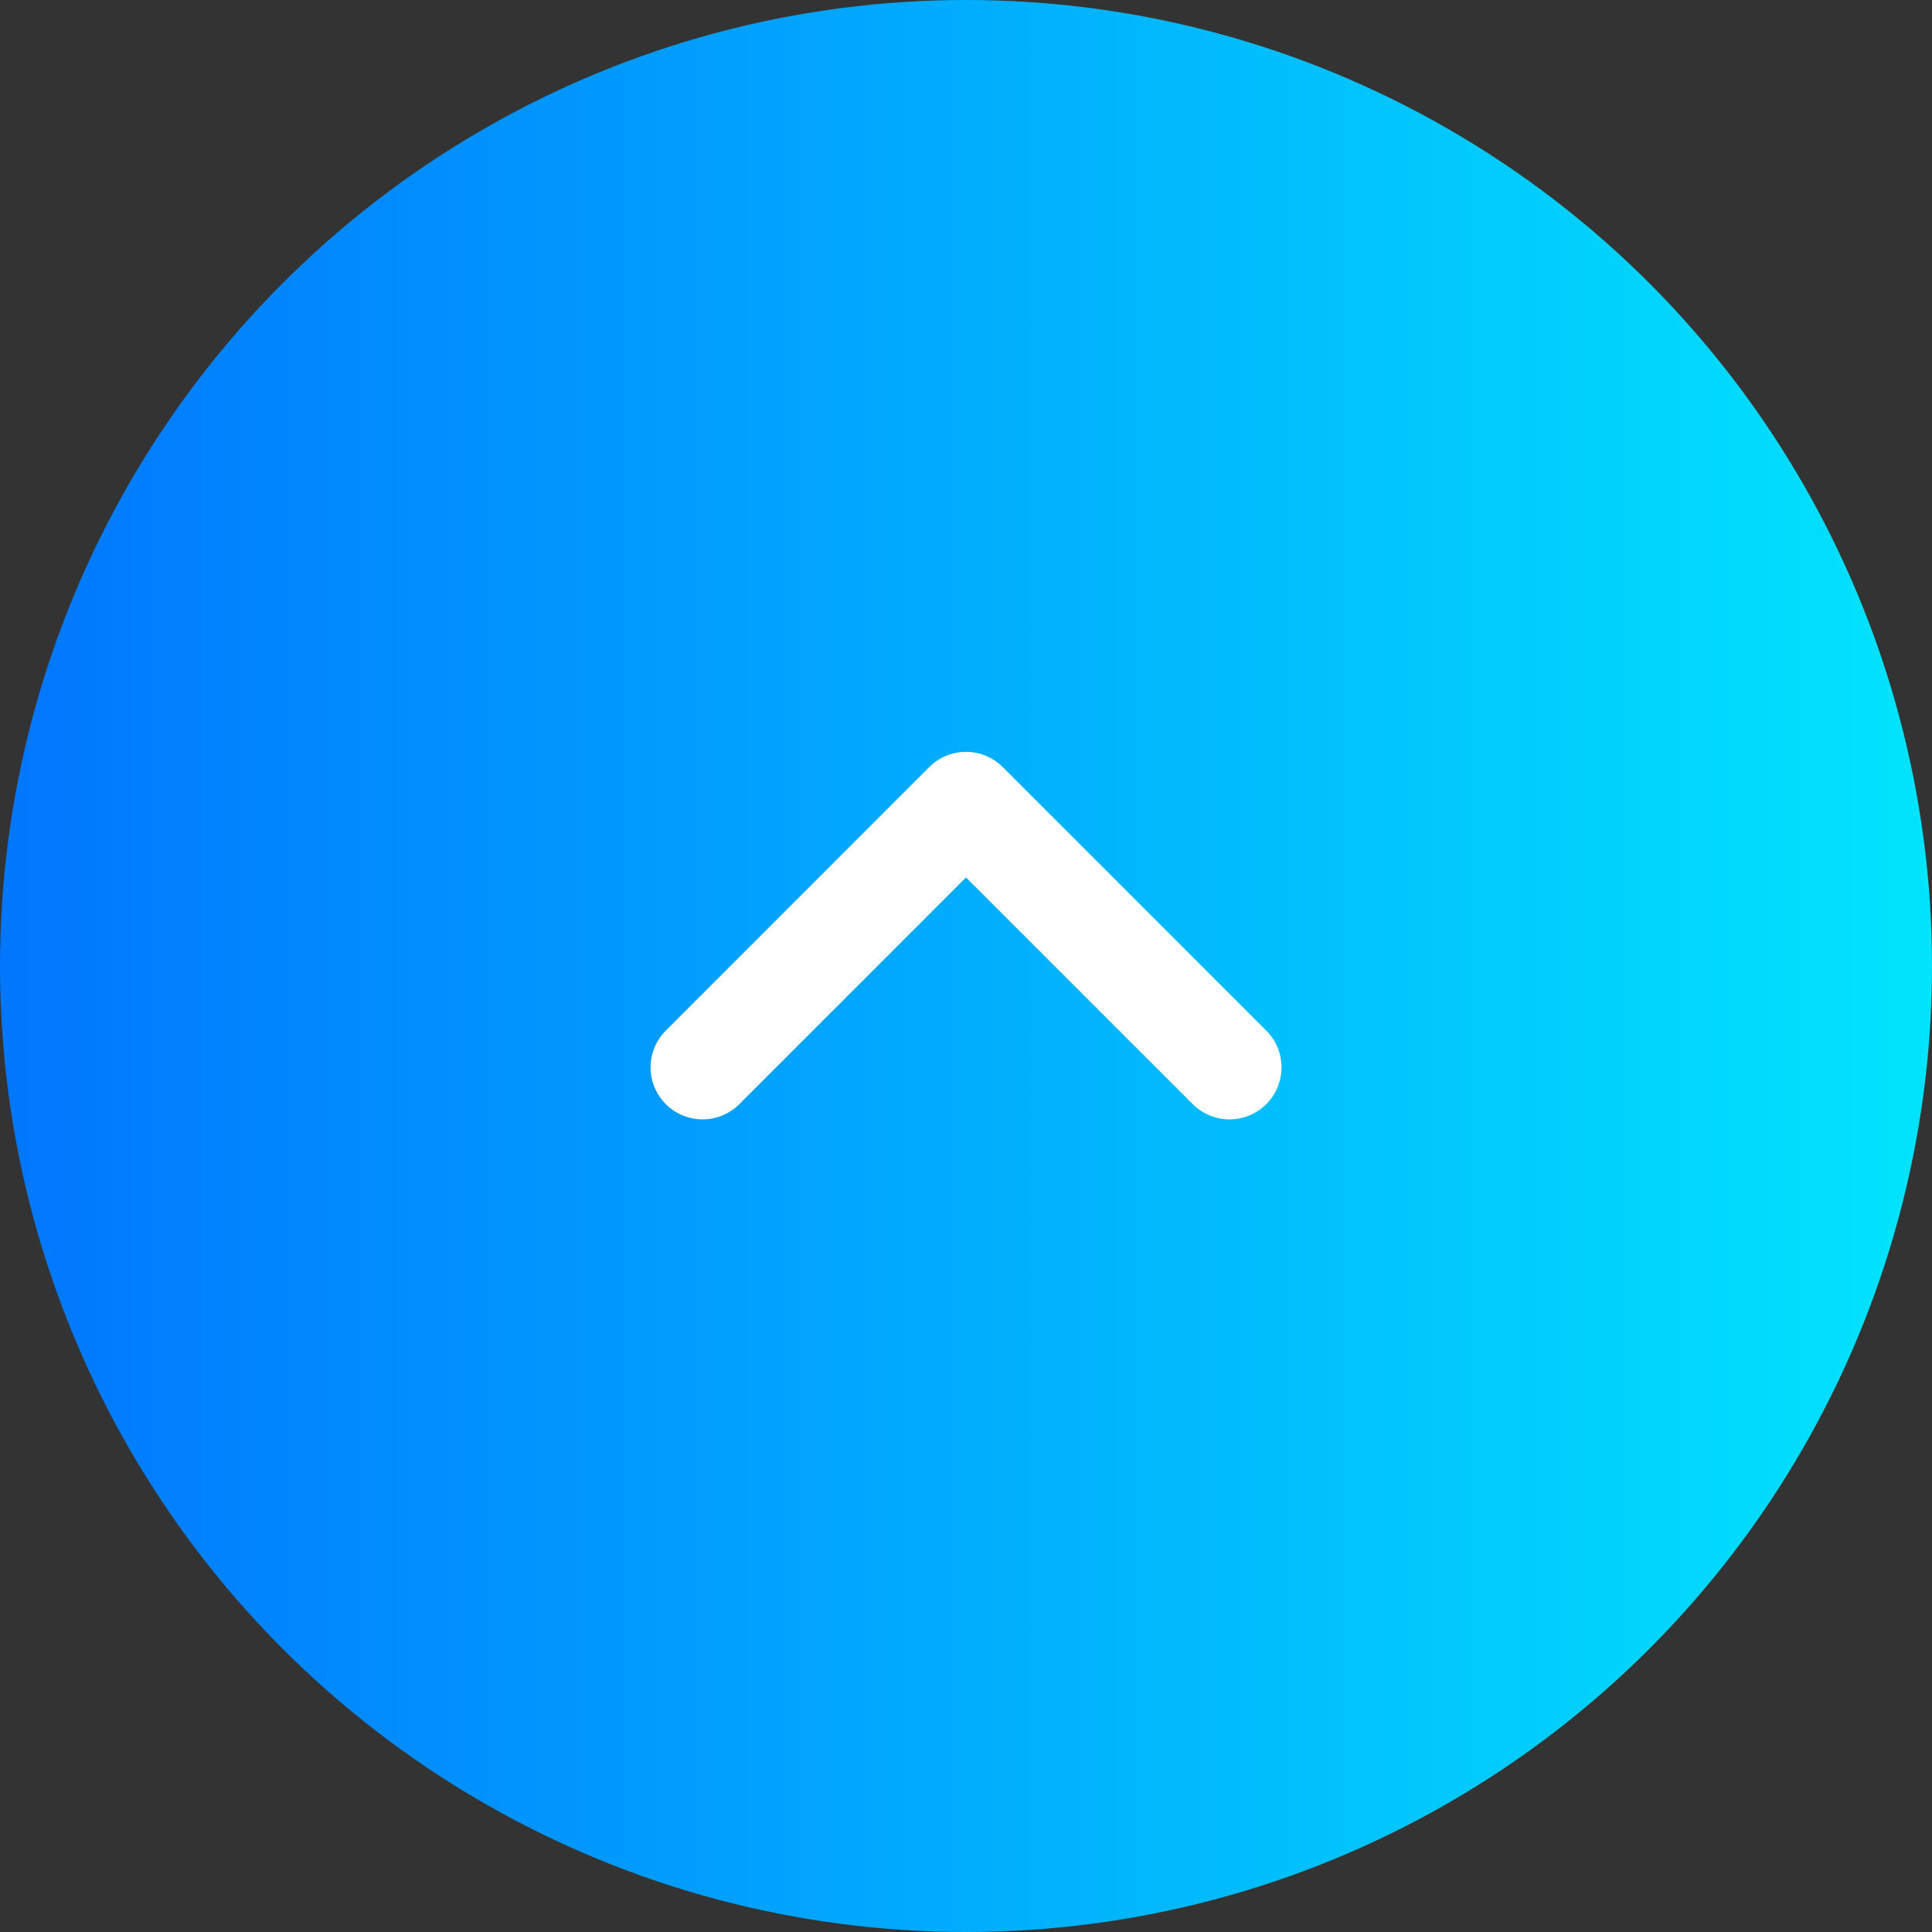 <svg width="26" height="26" viewBox="0 0 26 26" fill="none" xmlns="http://www.w3.org/2000/svg">
<rect x="0" y="0" width="26" height="26" fill="#333333" stroke="none"/>
<circle cx="13" cy="13" r="13" fill="url(#paint0_linear_1_55)"/>
<path d="M9.455 14.364L13 10.818L16.546 14.364" stroke="white" stroke-width="1.4" stroke-linecap="round" stroke-linejoin="round"/>
<defs>
<linearGradient id="paint0_linear_1_55" x1="26" y1="13" x2="0" y2="13" gradientUnits="userSpaceOnUse">
<stop stop-color="#01E4FD"/>
<stop offset="1" stop-color="#0176FE"/>
</linearGradient>
</defs>
</svg>
